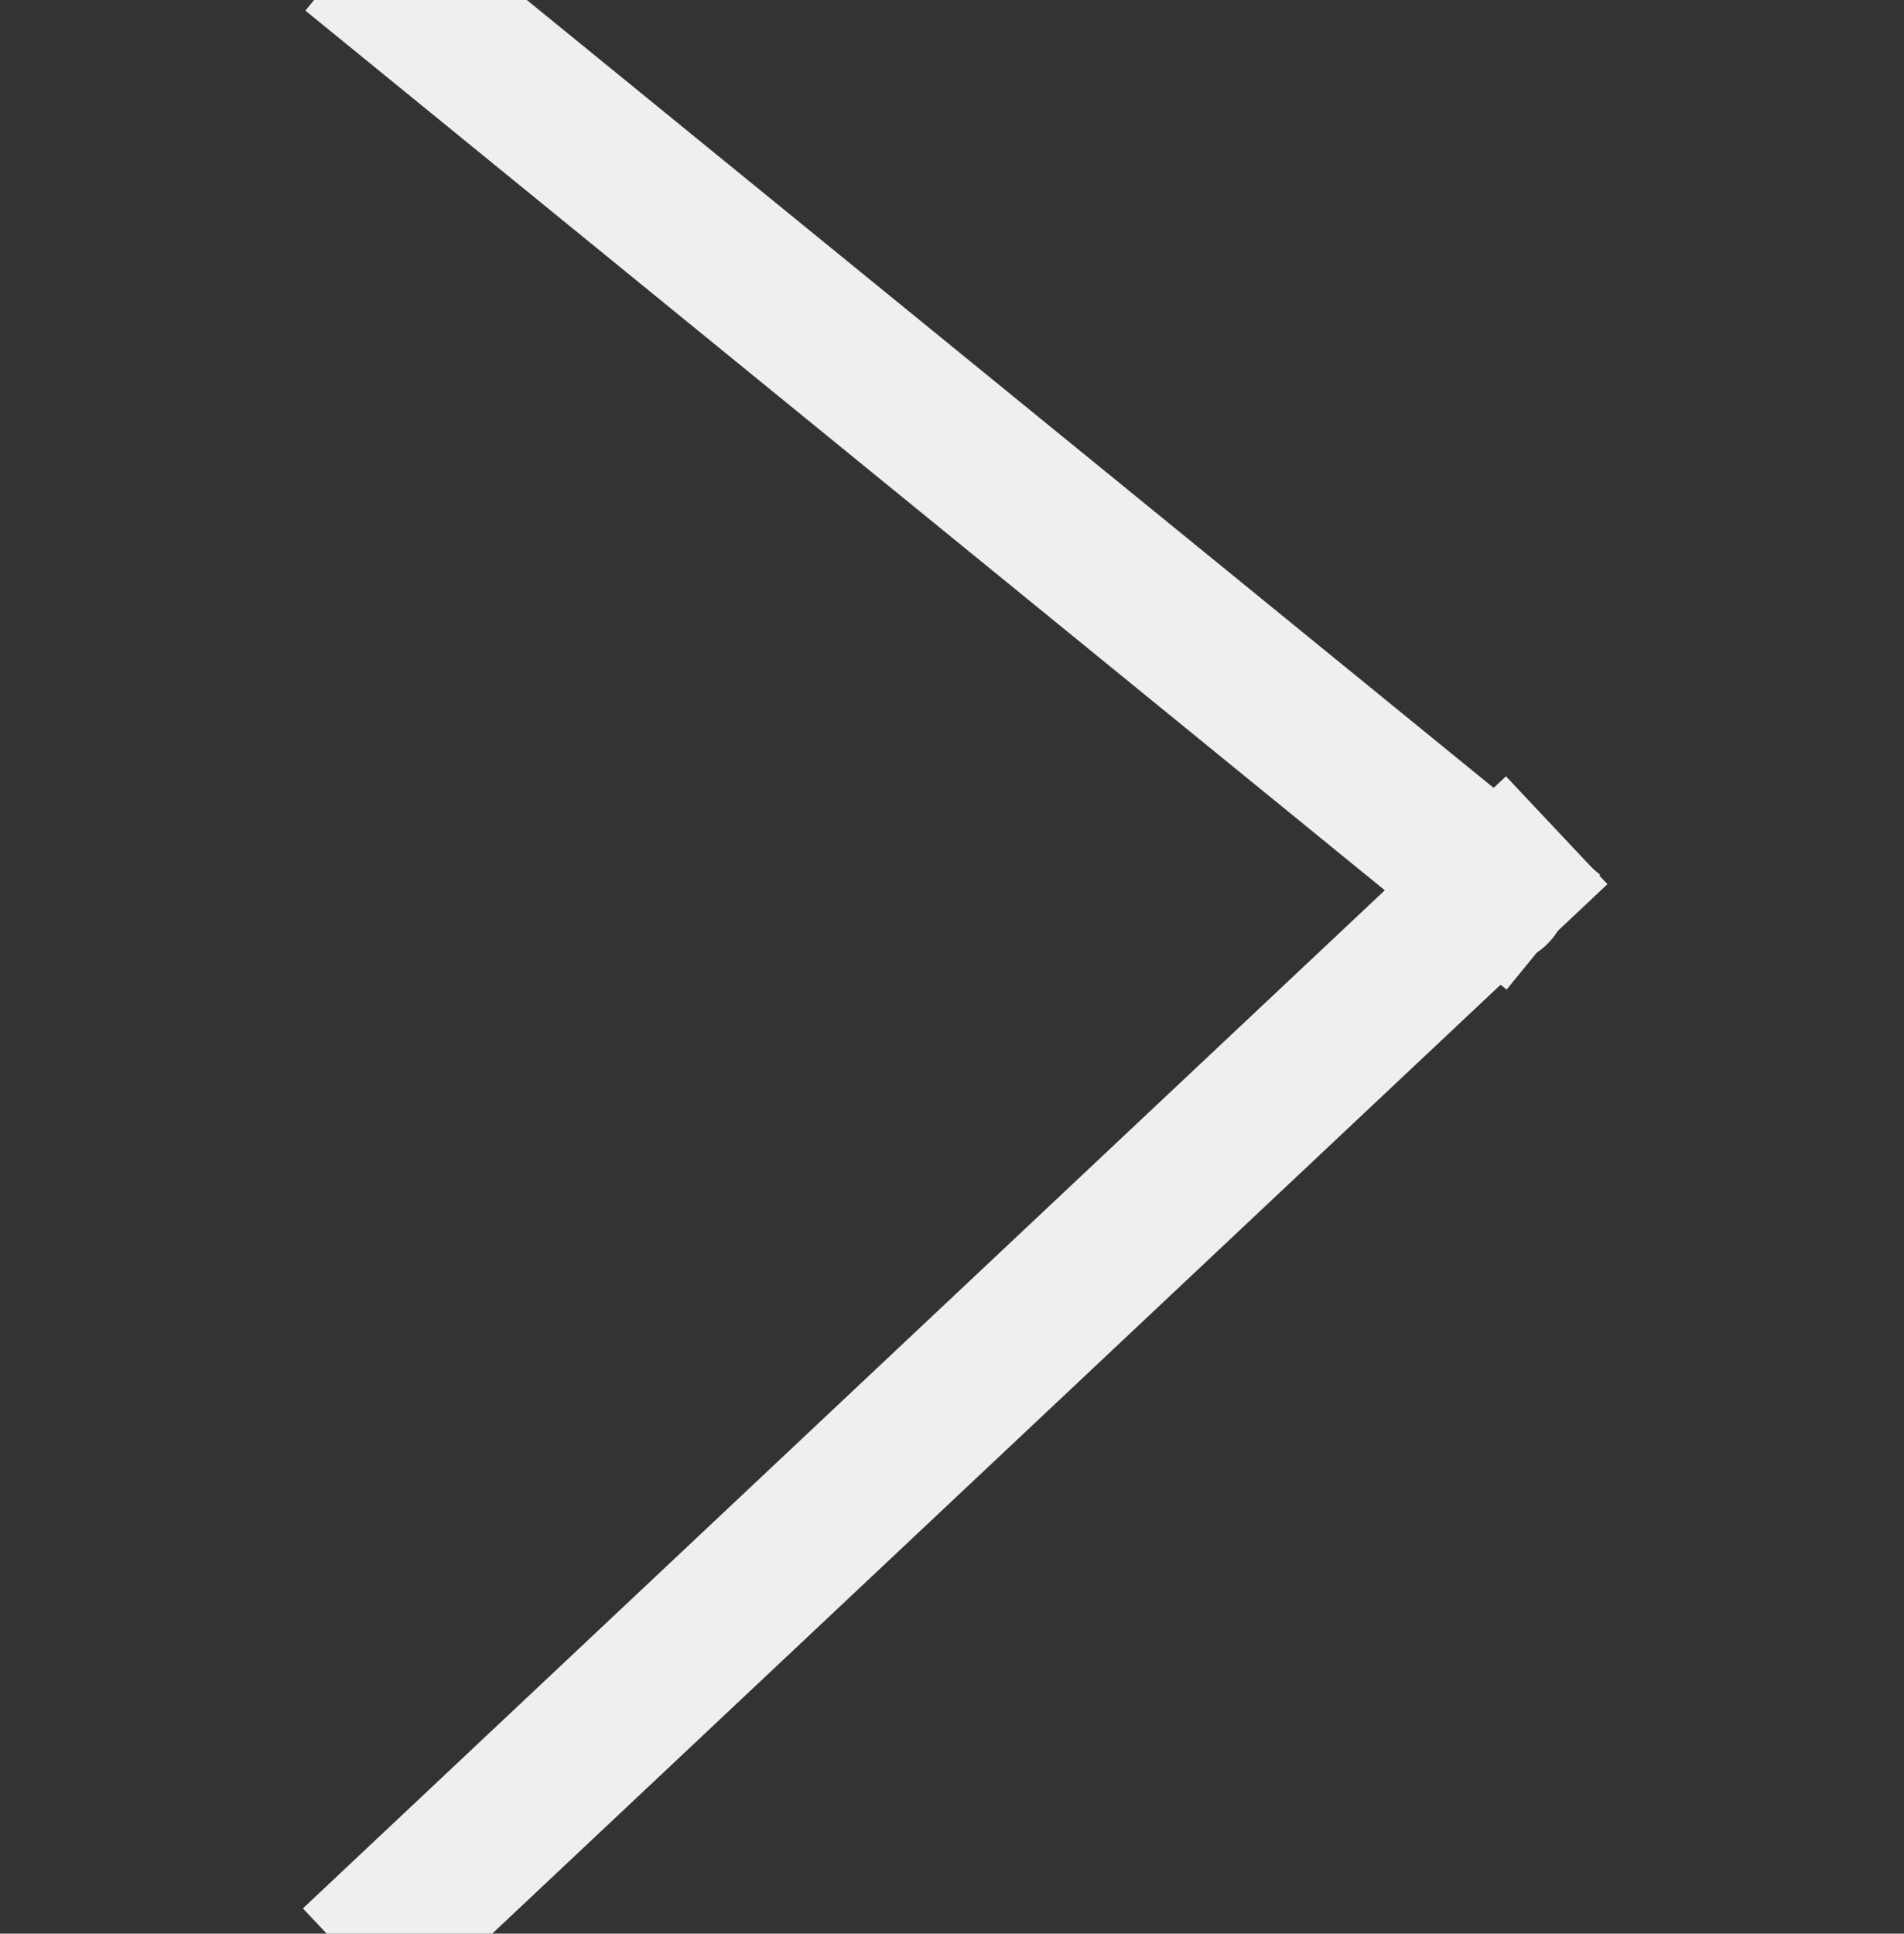 <svg version="1.1" viewBox="0.0 0.0 102.835 104.42" fill="none" stroke="none" stroke-linecap="square" stroke-miterlimit="10" xmlns:xlink="http://www.w3.org/1999/xlink" xmlns="http://www.w3.org/2000/svg"><rect x="0.0" y="0.0" width="102.835" height="104.42" fill="#333333" stroke="none"/><clipPath id="p.0"><path d="m0 0l102.835 0l0 104.42l-102.835 0l0 -104.42z" clip-rule="nonzero"/></clipPath><g clip-path="url(#p.0)"><path fill="#000000" fill-opacity="0.0" d="m0 0l102.835 0l0 104.42l-102.835 0z" fill-rule="evenodd"/><path fill="#000000" fill-opacity="0.0" d="m22.122 0l58.677 47.811" fill-rule="evenodd"/><path stroke="#efefef" stroke-width="8.0" stroke-linejoin="round" stroke-linecap="butt" d="m22.122 0l58.677 47.811" fill-rule="evenodd"/><path fill="#000000" fill-opacity="0.0" d="m81.164 47.575l-59.15 55.654" fill-rule="evenodd"/><path stroke="#efefef" stroke-width="8.0" stroke-linejoin="round" stroke-linecap="butt" d="m81.164 47.575l-59.15 55.654" fill-rule="evenodd"/><path fill="#efefef" d="m78.071 47.887l0 0c0 -1.992 1.396 -3.606 3.118 -3.606l0 0c0.827 0 1.62 0.38 2.205 1.056c0.585 0.676 0.913 1.594 0.913 2.55l0 0c0 1.992 -1.396 3.606 -3.118 3.606l0 0c-1.722 0 -3.118 -1.615 -3.118 -3.606z" fill-rule="evenodd"/><path stroke="#efefef" stroke-width="1.0" stroke-linejoin="round" stroke-linecap="butt" d="m78.071 47.887l0 0c0 -1.992 1.396 -3.606 3.118 -3.606l0 0c0.827 0 1.62 0.38 2.205 1.056c0.585 0.676 0.913 1.594 0.913 2.55l0 0c0 1.992 -1.396 3.606 -3.118 3.606l0 0c-1.722 0 -3.118 -1.615 -3.118 -3.606z" fill-rule="evenodd"/></g></svg>